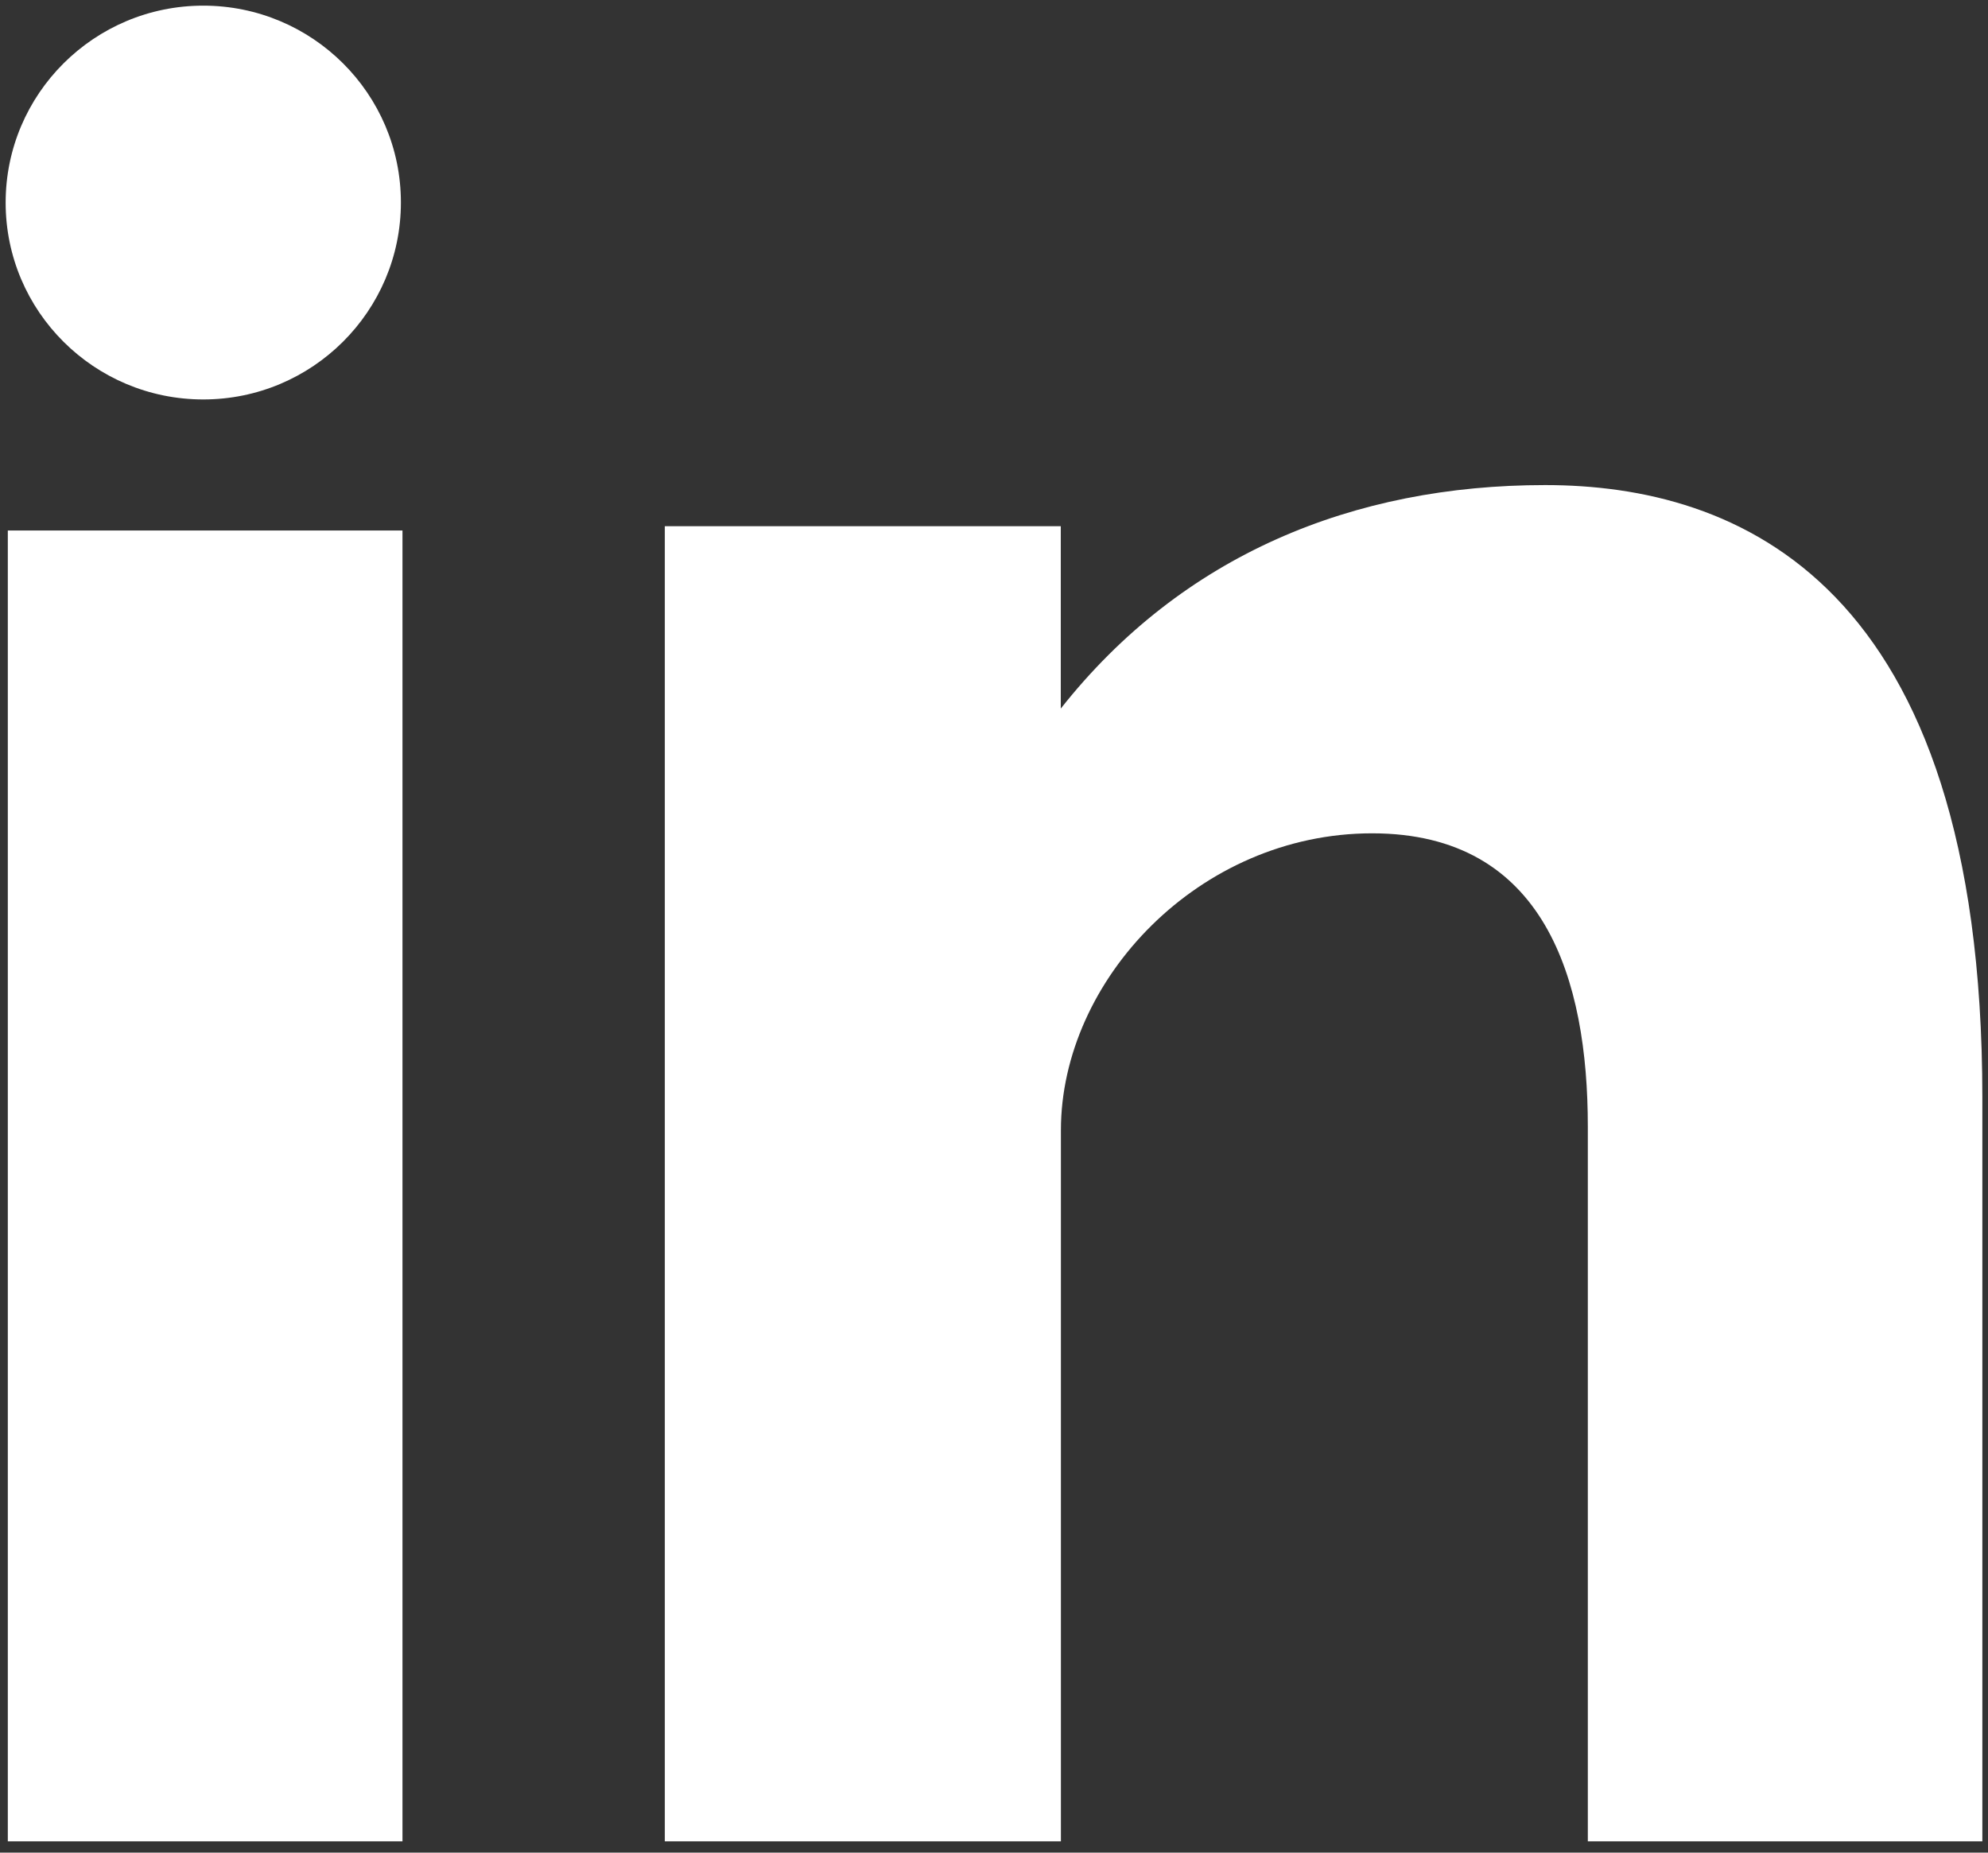 <svg width="44" height="41" viewBox="0 0 44 41" fill="none" xmlns="http://www.w3.org/2000/svg">
<rect x="0" y="0" width="44" height="41" fill="#333333" stroke="none"/>
<path d="M0.173 40.75H8.908V11.74H0.173V40.75ZM34.198 10.735C29.959 10.735 26.168 12.276 23.478 15.681V11.645H14.714V40.75H23.481V25.012C23.481 21.687 26.539 18.442 30.369 18.442C34.198 18.442 35.143 21.687 35.143 24.932V40.75H43.875V24.284C43.872 12.844 38.438 10.735 34.198 10.735ZM4.499 8.84C6.913 8.84 8.873 6.887 8.873 4.481C8.873 2.075 6.913 0.125 4.499 0.125C2.085 0.125 0.125 2.078 0.125 4.484C0.125 6.89 2.085 8.84 4.499 8.84Z" fill="white"/>
</svg>
